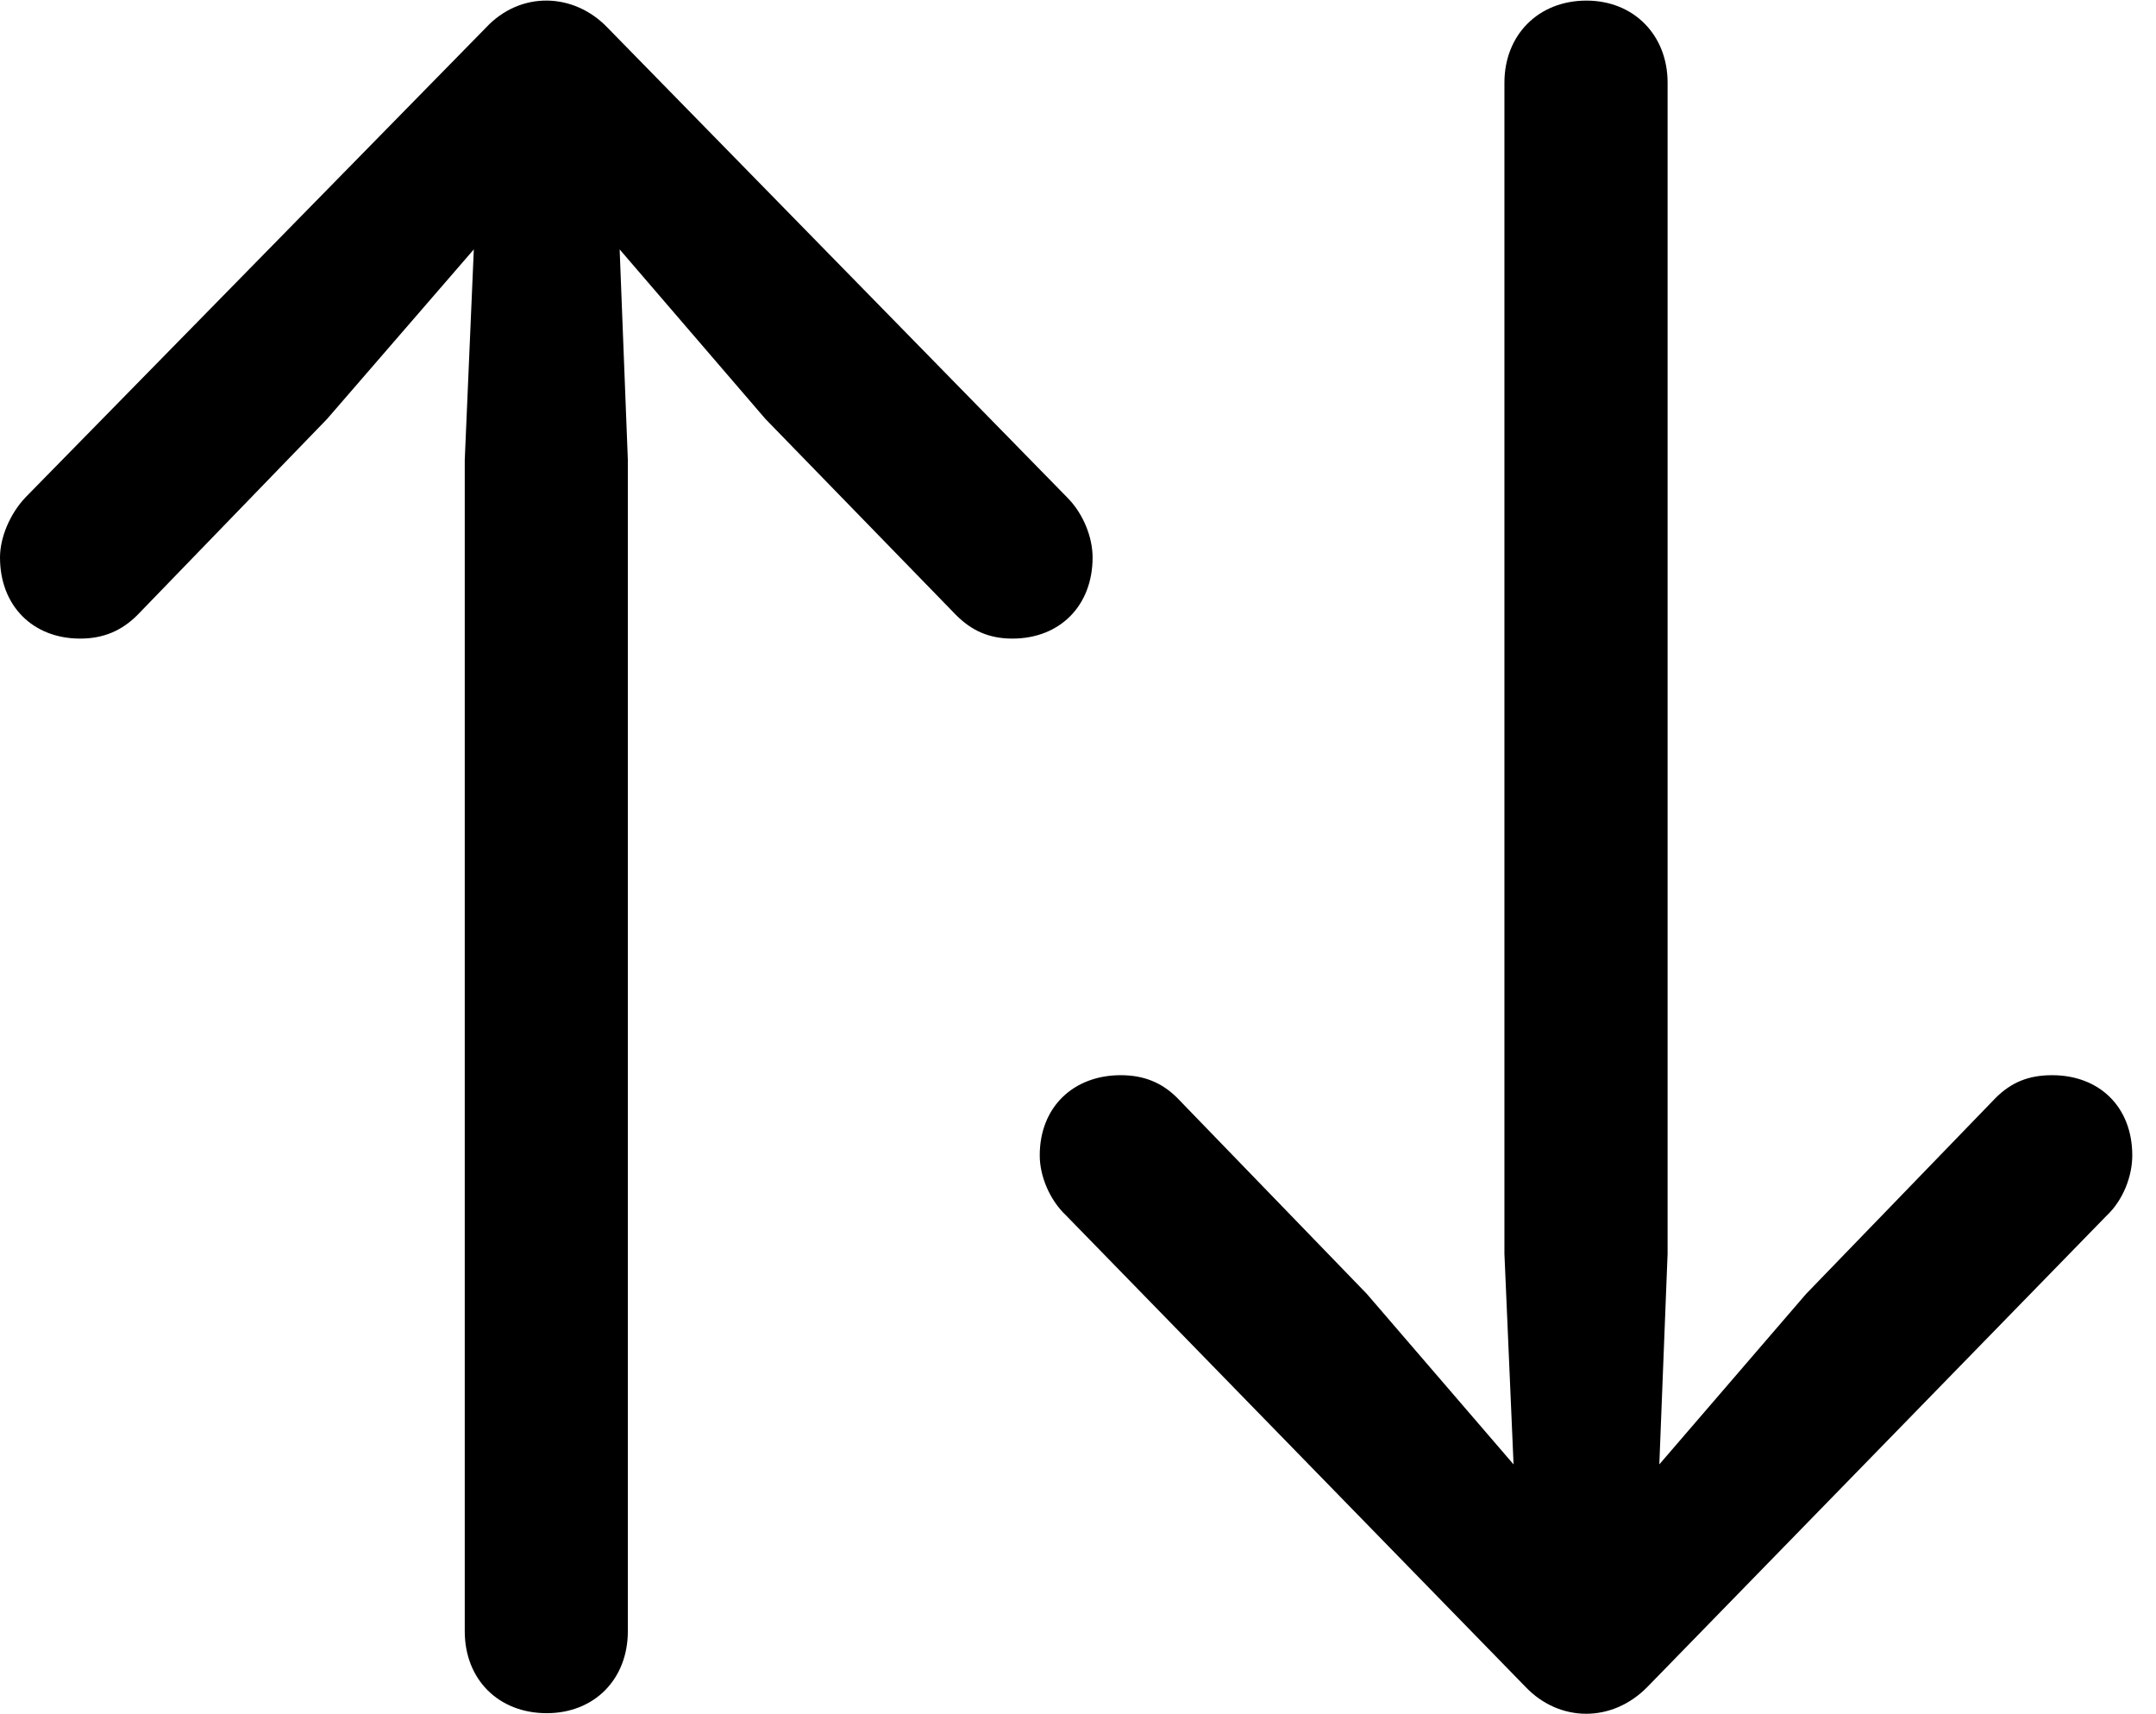 <svg version="1.1" xmlns="http://www.w3.org/2000/svg" xmlns:xlink="http://www.w3.org/1999/xlink" viewBox="0 0 32.348 25.707">
 <g>
  
  <path d="M24.719 25.302L31.609 18.233C31.855 18.001 31.992 17.645 31.992 17.331C31.992 16.606 31.5 16.128 30.789 16.128C30.434 16.128 30.174 16.237 29.941 16.47L27.098 19.409L24.896 21.966L25.02 18.807L25.02 1.239C25.02 0.528 24.514 0.009 23.803 0.009C23.078 0.009 22.572 0.528 22.572 1.239L22.572 18.807L22.709 21.966L20.508 19.409L17.664 16.47C17.432 16.237 17.158 16.128 16.816 16.128C16.105 16.128 15.6 16.606 15.6 17.331C15.6 17.645 15.75 18.001 15.996 18.233L22.887 25.302C23.393 25.835 24.186 25.848 24.719 25.302Z" style="fill:hsl(0 0 0/0.85)"></path>
  <path d="M7.287 0.419L0.383 7.46C0.15 7.706 0 8.061 0 8.362C0 9.087 0.492 9.579 1.203 9.579C1.559 9.579 1.832 9.456 2.064 9.223L4.908 6.284L7.109 3.741L6.973 6.899L6.973 24.468C6.973 25.192 7.479 25.698 8.203 25.698C8.914 25.698 9.42 25.192 9.42 24.468L9.42 6.899L9.297 3.741L11.484 6.284L14.342 9.223C14.574 9.456 14.834 9.579 15.19 9.579C15.9 9.579 16.393 9.087 16.393 8.362C16.393 8.061 16.256 7.706 16.01 7.46L9.119 0.419C8.613-0.114 7.807-0.142 7.287 0.419Z" style="fill:hsl(0 0 0/0.85)"></path>
 </g>
</svg>